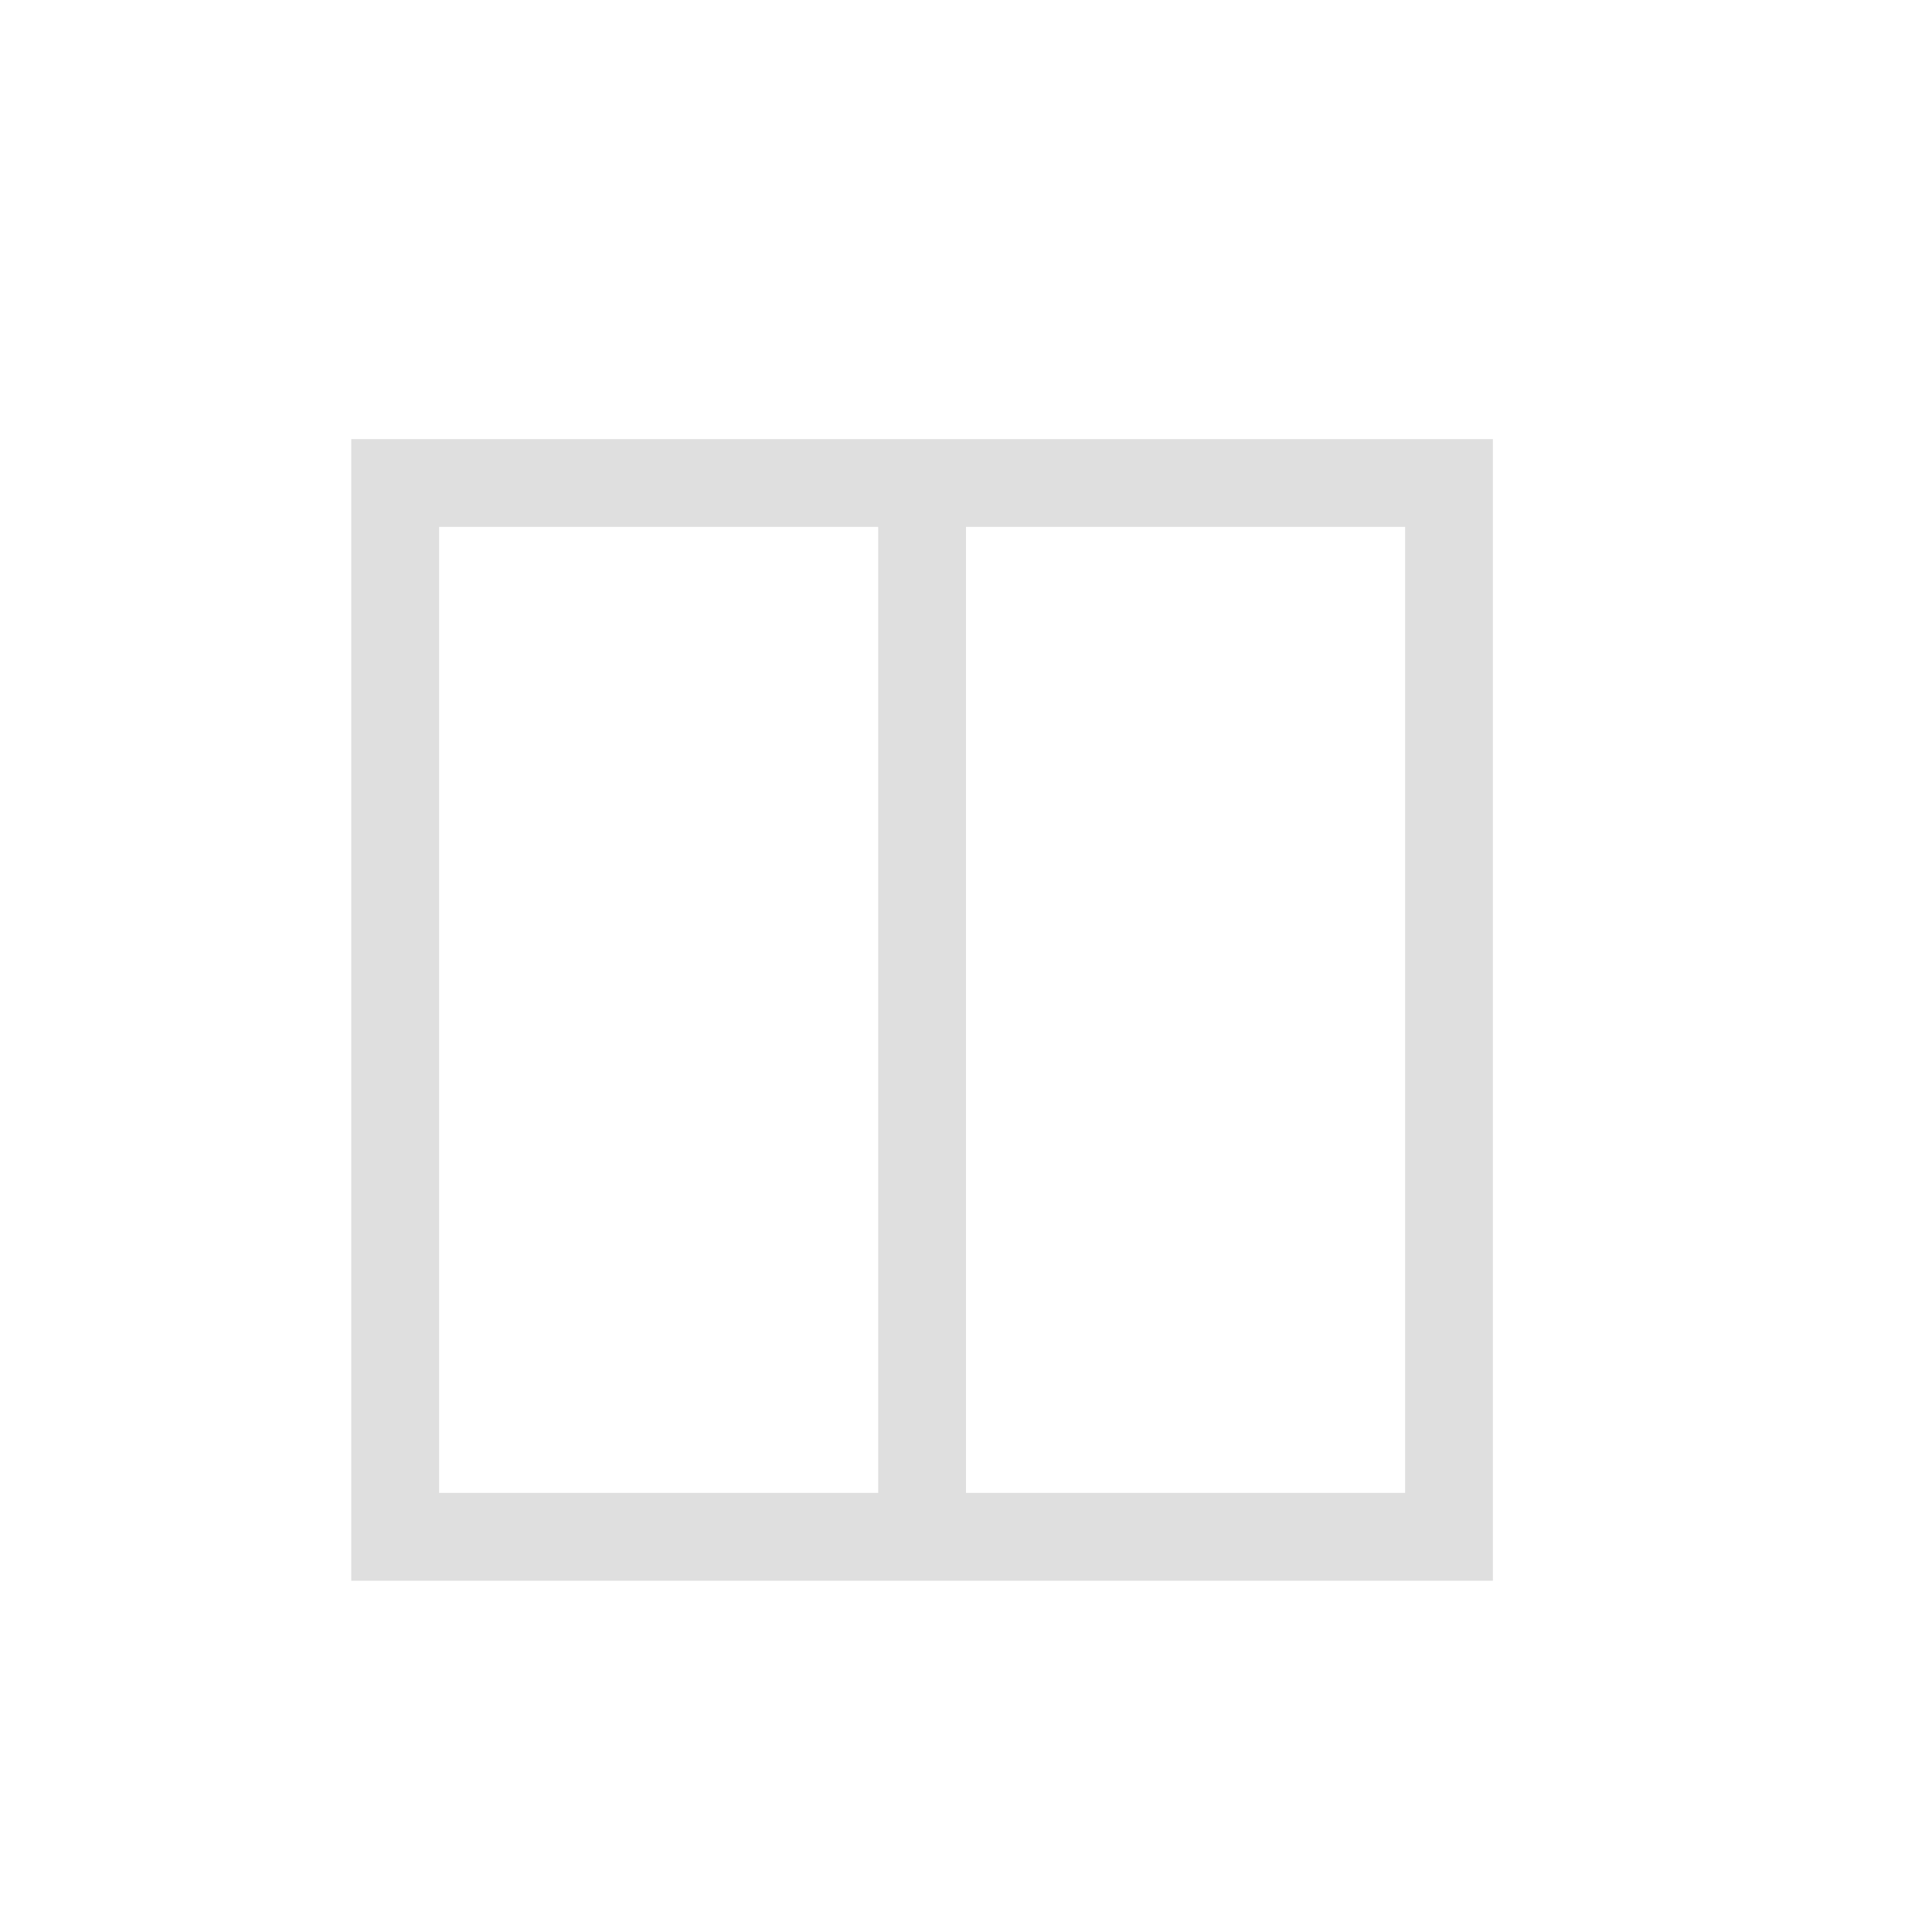 <?xml version="1.0" encoding="UTF-8" standalone="no"?>
<svg
   width="22"
   height="22"
   version="1.1"
   style="enable-background:new"
   id="svg6"
   sodipodi:docname="view-dual.svg"
   inkscape:version="1.2 (dc2aedaf03, 2022-05-15)"
   xmlns:inkscape="http://www.inkscape.org/namespaces/inkscape"
   xmlns:sodipodi="http://sodipodi.sourceforge.net/DTD/sodipodi-0.dtd"
   xmlns="http://www.w3.org/2000/svg"
   xmlns:svg="http://www.w3.org/2000/svg"
   xmlns:rdf="http://www.w3.org/1999/02/22-rdf-syntax-ns#"
   xmlns:cc="http://creativecommons.org/ns#"
   xmlns:dc="http://purl.org/dc/elements/1.1/">
  <defs
     id="defs10" />
  <sodipodi:namedview
     pagecolor="#ffffff"
     bordercolor="#dfdfdf"
     borderopacity="1"
     objecttolerance="10"
     gridtolerance="10"
     guidetolerance="10"
     inkscape:pageopacity="0"
     inkscape:pageshadow="2"
     inkscape:window-width="1920"
     inkscape:window-height="1006"
     id="namedview8"
     showgrid="true"
     inkscape:zoom="12.904699"
     inkscape:cx="4.4169957"
     inkscape:cy="14.374609"
     inkscape:current-layer="svg6"
     inkscape:showpageshadow="2"
     inkscape:pagecheckerboard="0"
     inkscape:deskcolor="#d1d1d1"
     inkscape:window-x="0"
     inkscape:window-y="0"
     inkscape:window-maximized="1">
    <inkscape:grid
       type="xygrid"
       id="grid846"
       originx="0"
       originy="0" />
  </sodipodi:namedview>
  <path
     style="fill:#dfdfdf"
     d="m 4,5 v 1 11 1 H 17 V 17 5 h -6 -1 z m 1,1 h 5 V 17 H 5 Z m 6,0 h 5 v 11 h -5 z"
     id="path35" />
</svg>
